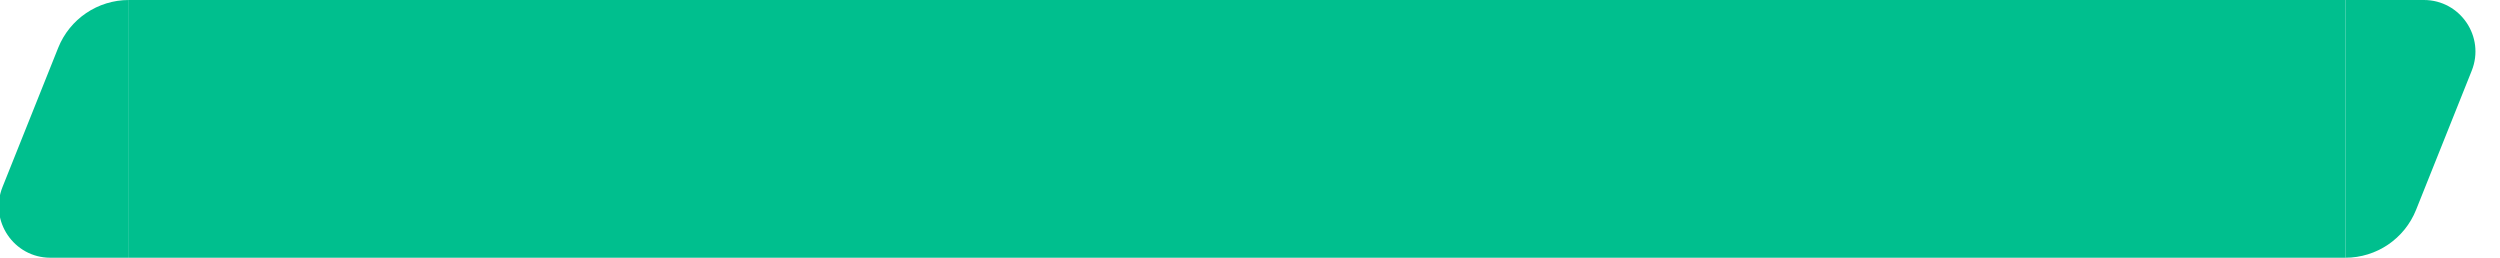 <svg width="97" height="10" viewBox="0 0 97 10" fill="none" xmlns="http://www.w3.org/2000/svg">
<path d="M2.257 1.857C2.706 0.735 3.792 0 5 0V10H1.954C0.539 10 -0.428 8.571 0.097 7.257L2.257 1.857Z" fill="#00BF8E"/>
<rect width="86" height="10" transform="translate(5)" fill="#00BF8E"/>
<path d="M93.743 8.143C93.294 9.265 92.208 10 91 10V0H94.046C95.461 0 96.428 1.429 95.903 2.743L93.743 8.143Z" fill="#00BF8E"/>
</svg>
